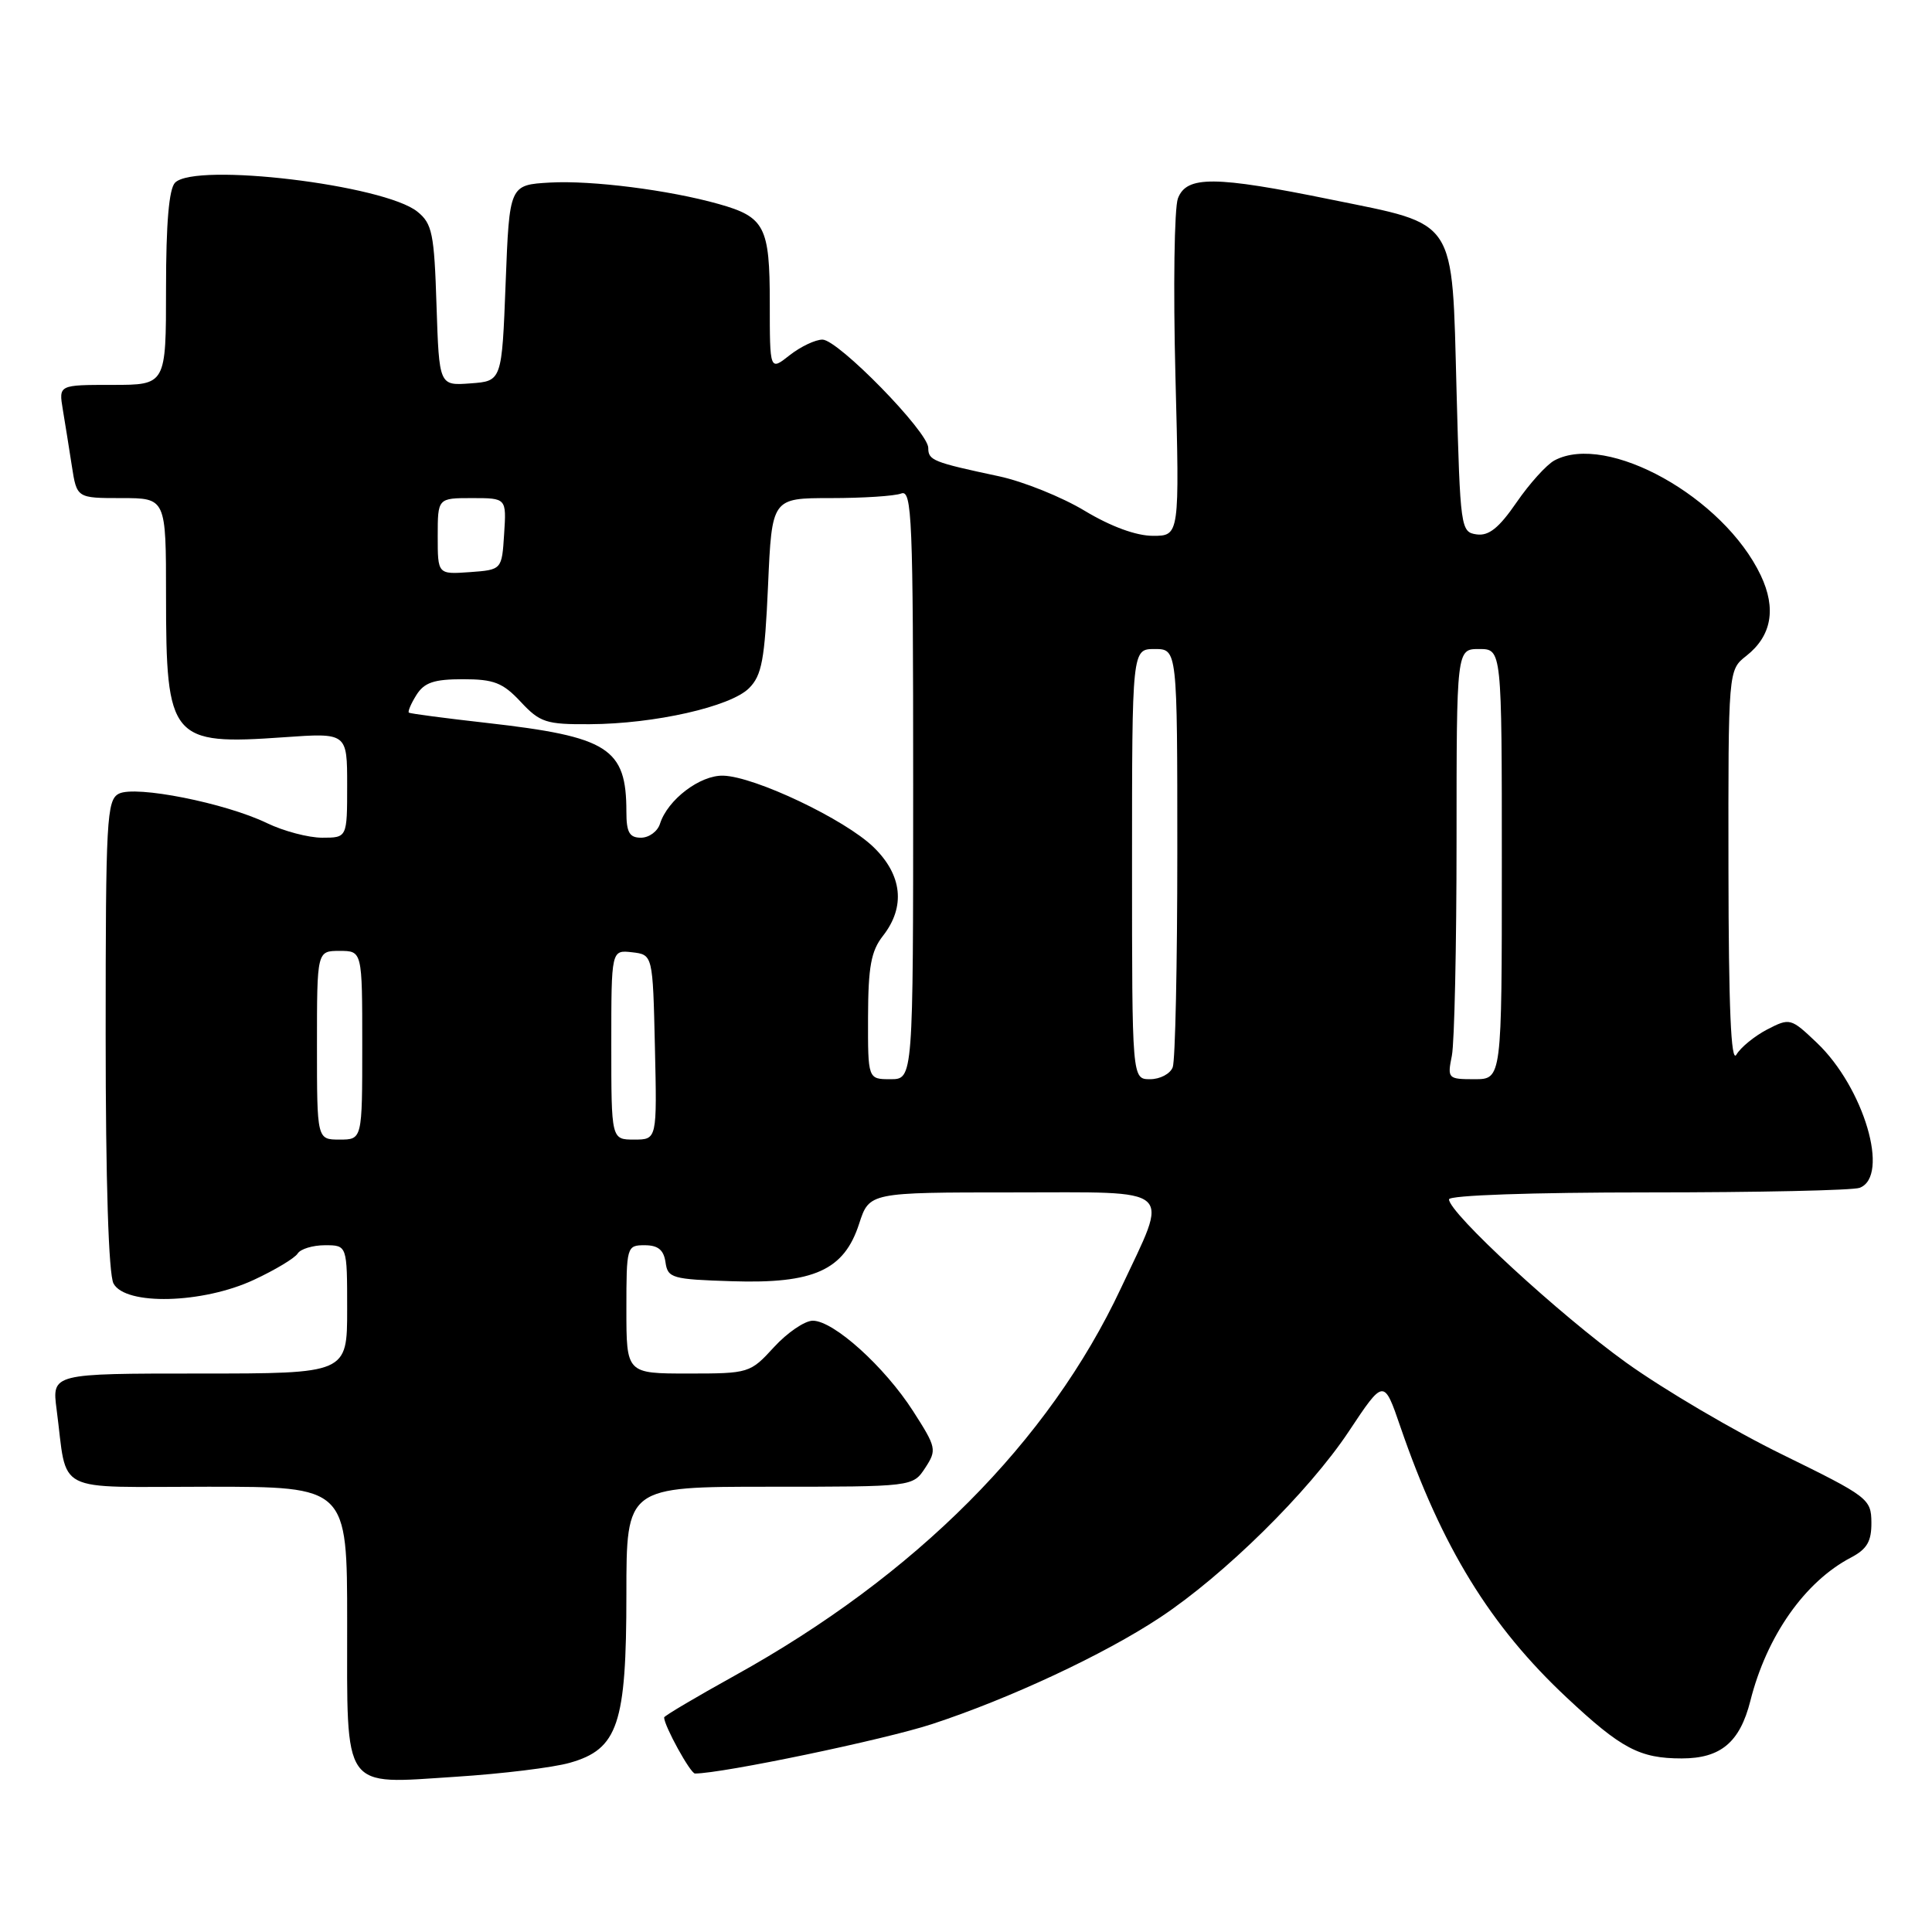 <?xml version="1.0" encoding="UTF-8" standalone="no"?>
<!DOCTYPE svg PUBLIC "-//W3C//DTD SVG 1.1//EN" "http://www.w3.org/Graphics/SVG/1.1/DTD/svg11.dtd" >
<svg xmlns="http://www.w3.org/2000/svg" xmlns:xlink="http://www.w3.org/1999/xlink" version="1.1" viewBox="0 0 256 256">
 <g >
 <path fill="currentColor"
d=" M 75.50 233.58 C 81.89 231.77 83.00 228.47 83.00 211.25 C 83.00 197.00 83.00 197.00 101.98 197.00 C 120.95 197.00 120.95 197.00 122.59 194.51 C 124.15 192.12 124.09 191.81 120.99 186.98 C 117.20 181.08 110.46 175.00 107.70 175.00 C 106.64 175.00 104.33 176.57 102.56 178.50 C 99.40 181.95 99.25 182.00 91.18 182.00 C 83.00 182.00 83.00 182.00 83.00 173.50 C 83.00 165.16 83.05 165.00 85.43 165.00 C 87.19 165.00 87.95 165.62 88.18 167.25 C 88.48 169.36 89.04 169.52 97.00 169.77 C 107.85 170.12 111.85 168.31 113.84 162.15 C 115.19 158.00 115.19 158.00 134.20 158.00 C 156.07 158.00 154.95 157.01 148.53 170.69 C 138.98 191.05 121.33 208.75 97.35 222.03 C 92.21 224.88 88.00 227.37 88.00 227.57 C 88.00 228.67 91.48 235.00 92.09 235.00 C 95.69 235.00 117.19 230.52 123.50 228.45 C 133.78 225.08 146.32 219.22 153.69 214.34 C 162.22 208.70 173.38 197.70 178.71 189.69 C 183.37 182.67 183.37 182.67 185.57 189.09 C 191.04 204.99 197.47 215.47 207.61 224.95 C 214.84 231.72 217.27 233.00 222.84 233.00 C 228.00 233.00 230.54 230.87 231.93 225.38 C 234.09 216.79 239.14 209.59 245.25 206.39 C 247.40 205.26 247.99 204.24 247.97 201.72 C 247.94 198.61 247.54 198.31 236.22 192.76 C 229.77 189.61 220.45 184.12 215.50 180.57 C 206.64 174.21 192.00 160.72 192.00 158.92 C 192.00 158.38 202.98 158.00 218.42 158.00 C 232.95 158.00 245.55 157.73 246.42 157.39 C 250.45 155.85 246.98 144.10 240.74 138.17 C 237.29 134.89 237.17 134.86 234.16 136.41 C 232.48 137.29 230.64 138.79 230.08 139.75 C 229.37 140.97 229.05 133.54 229.03 115.14 C 229.00 88.79 229.00 88.79 231.39 86.91 C 234.75 84.27 235.40 80.65 233.31 76.24 C 228.39 65.88 212.95 57.28 205.97 61.01 C 204.93 61.57 202.67 64.07 200.95 66.57 C 198.62 69.96 197.27 71.04 195.66 70.81 C 193.55 70.51 193.49 70.03 193.00 51.77 C 192.38 28.64 193.19 29.87 176.41 26.45 C 160.93 23.29 157.23 23.27 156.08 26.29 C 155.60 27.56 155.45 38.13 155.75 49.79 C 156.30 71.00 156.30 71.00 152.77 71.00 C 150.55 71.00 147.20 69.77 143.74 67.69 C 140.71 65.86 135.59 63.80 132.37 63.11 C 123.60 61.24 123.00 61.00 123.00 59.35 C 123.00 57.22 111.05 45.00 108.98 45.00 C 108.04 45.00 106.08 45.93 104.63 47.07 C 102.00 49.15 102.00 49.15 102.00 40.14 C 102.00 30.02 101.34 28.75 95.22 27.03 C 88.65 25.18 78.41 23.88 72.88 24.19 C 67.50 24.50 67.50 24.50 67.00 37.50 C 66.50 50.50 66.50 50.50 62.34 50.80 C 58.19 51.11 58.19 51.11 57.84 40.46 C 57.54 30.94 57.27 29.63 55.31 28.05 C 50.91 24.49 25.91 21.49 23.20 24.20 C 22.39 25.01 22.00 29.58 22.00 38.20 C 22.00 51.00 22.00 51.00 14.89 51.00 C 7.78 51.00 7.78 51.00 8.32 54.25 C 8.62 56.04 9.16 59.41 9.52 61.75 C 10.18 66.00 10.18 66.00 16.09 66.00 C 22.00 66.00 22.00 66.00 22.00 78.95 C 22.00 97.98 22.64 98.75 37.62 97.69 C 46.00 97.10 46.00 97.10 46.00 104.05 C 46.00 111.00 46.00 111.00 42.69 111.00 C 40.87 111.00 37.58 110.13 35.38 109.07 C 29.86 106.40 17.95 104.04 15.75 105.17 C 14.14 106.00 14.00 108.56 14.00 137.10 C 14.00 156.58 14.39 168.85 15.04 170.07 C 16.61 173.01 26.85 172.75 33.63 169.59 C 36.45 168.28 39.06 166.71 39.44 166.10 C 39.81 165.50 41.44 165.00 43.06 165.00 C 46.00 165.00 46.00 165.00 46.00 173.50 C 46.00 182.00 46.00 182.00 26.44 182.00 C 6.88 182.00 6.88 182.00 7.50 186.75 C 9.00 198.14 6.76 197.00 27.58 197.00 C 46.00 197.00 46.00 197.00 46.00 214.93 C 46.00 237.55 45.20 236.41 60.40 235.43 C 66.50 235.04 73.30 234.21 75.50 233.58 Z  M 42.00 138.50 C 42.00 126.00 42.00 126.00 45.00 126.00 C 48.00 126.00 48.00 126.00 48.00 138.50 C 48.00 151.00 48.00 151.00 45.00 151.00 C 42.00 151.00 42.00 151.00 42.00 138.50 Z  M 81.00 138.43 C 81.00 125.87 81.00 125.87 83.75 126.18 C 86.50 126.50 86.50 126.50 86.78 138.75 C 87.06 151.00 87.06 151.00 84.03 151.00 C 81.00 151.00 81.00 151.00 81.00 138.43 Z  M 115.02 134.75 C 115.04 128.10 115.42 126.01 117.00 124.00 C 120.01 120.15 119.56 115.94 115.75 112.25 C 111.96 108.57 100.02 102.90 95.84 102.78 C 92.77 102.69 88.46 105.96 87.45 109.16 C 87.13 110.17 86.00 111.00 84.93 111.00 C 83.40 111.00 83.00 110.29 83.00 107.57 C 83.00 99.12 80.64 97.62 64.50 95.79 C 59.00 95.17 54.36 94.56 54.18 94.43 C 54.01 94.30 54.45 93.25 55.17 92.10 C 56.21 90.44 57.49 90.00 61.34 90.00 C 65.45 90.00 66.63 90.46 69.00 93.00 C 71.55 95.73 72.36 96.00 78.15 95.96 C 86.73 95.92 96.80 93.64 99.25 91.19 C 100.95 89.49 101.33 87.44 101.77 77.59 C 102.28 66.00 102.28 66.00 110.06 66.00 C 114.34 66.00 118.55 65.73 119.42 65.39 C 120.84 64.85 121.00 68.64 121.00 103.89 C 121.00 143.00 121.00 143.00 118.00 143.00 C 115.00 143.00 115.00 143.00 115.02 134.75 Z  M 150.00 114.50 C 150.00 86.00 150.00 86.00 153.00 86.00 C 156.00 86.00 156.00 86.00 156.00 112.92 C 156.00 127.72 155.73 140.55 155.39 141.42 C 155.06 142.29 153.71 143.00 152.39 143.00 C 150.00 143.00 150.00 143.00 150.00 114.50 Z  M 192.38 139.88 C 192.72 138.16 193.00 125.33 193.00 111.38 C 193.00 86.00 193.00 86.00 196.00 86.00 C 199.00 86.00 199.00 86.00 199.00 114.50 C 199.00 143.00 199.00 143.00 195.38 143.00 C 191.85 143.00 191.77 142.92 192.38 139.88 Z  M 58.00 71.06 C 58.00 66.00 58.00 66.00 62.55 66.00 C 67.11 66.00 67.11 66.00 66.80 70.75 C 66.50 75.50 66.50 75.50 62.25 75.81 C 58.00 76.11 58.00 76.11 58.00 71.06 Z "/>
</g>
</svg>